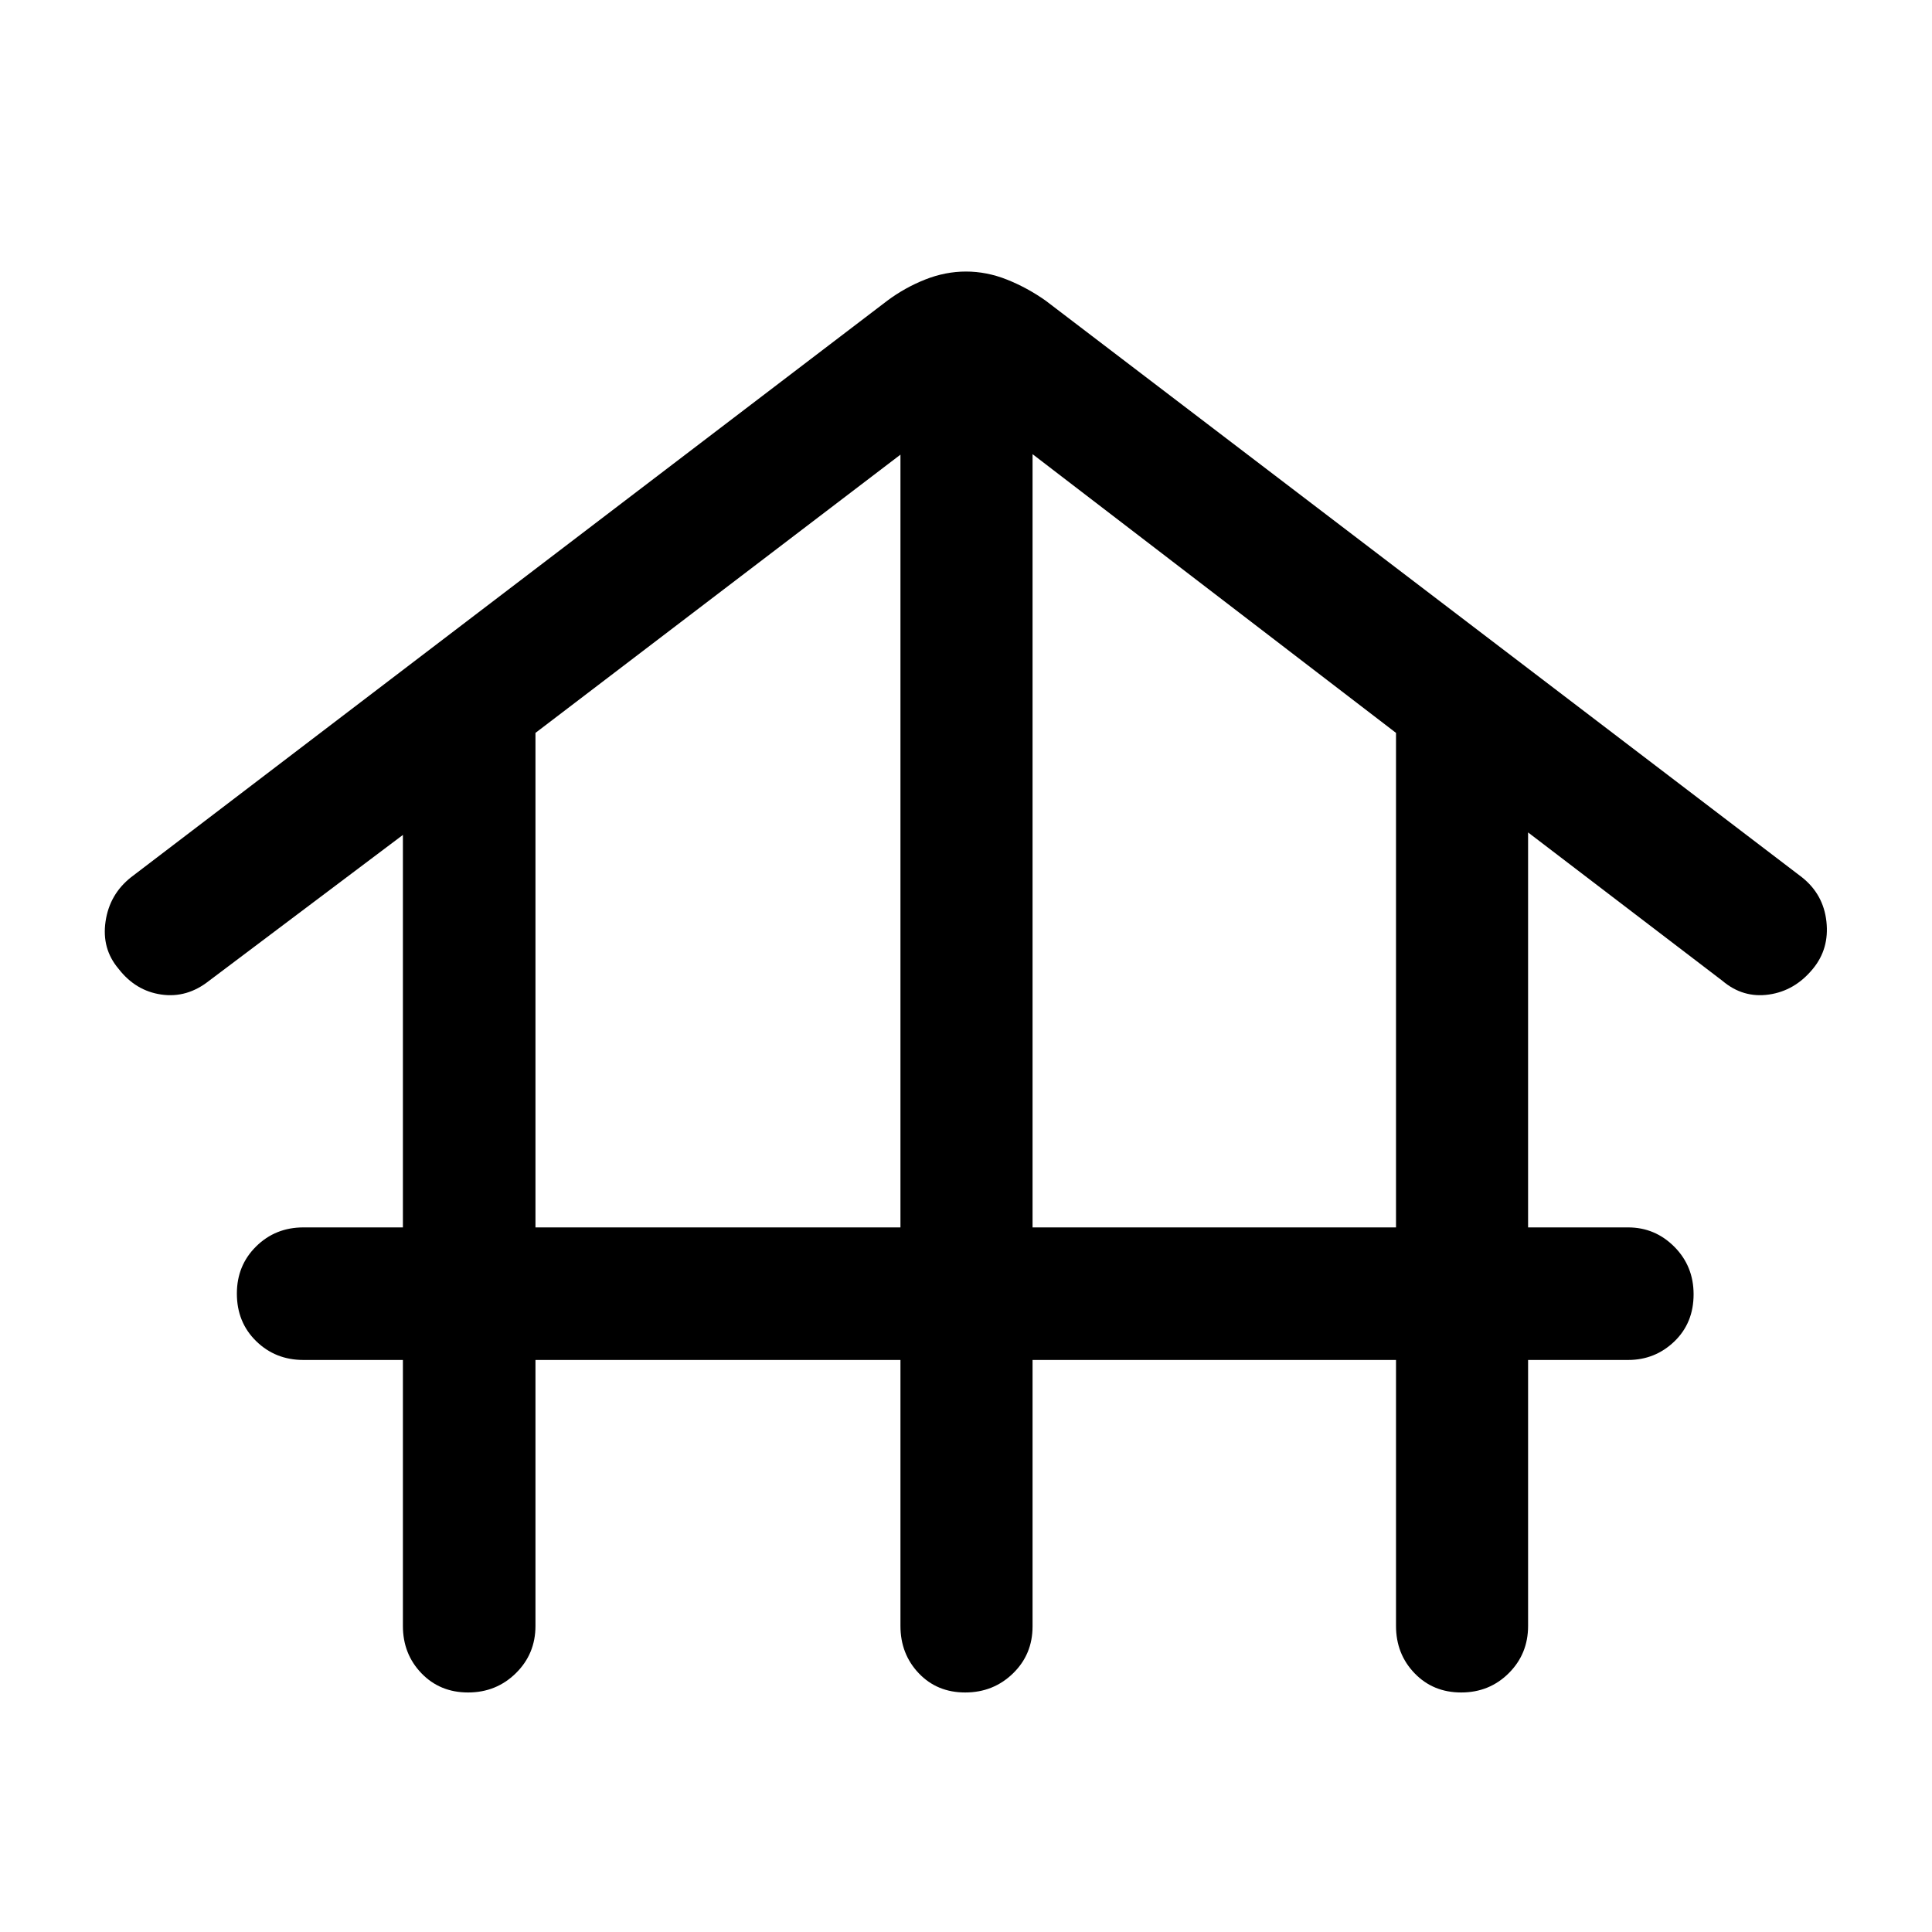 <svg xmlns="http://www.w3.org/2000/svg" height="48" viewBox="0 -960 960 960" width="48"><path d="M266.07-284.24v132.15q0 13.93-9.75 23.5-9.74 9.57-23.73 9.57-14 0-23.2-9.57-9.19-9.57-9.19-23.5v-132.15h-49.44q-13.92 0-23.49-9.37-9.57-9.37-9.57-23.61 0-14 9.57-23.44 9.57-9.45 23.49-9.45h49.44v-195.02l-96.31 72.48q-10.98 8.69-23.75 6.83-12.77-1.85-21.23-12.79-8.45-9.96-6.46-23.5 1.98-13.54 12.68-22l375.85-286.54q8.69-6.46 18.72-10.44 10.03-3.98 20.3-3.98 10.27 0 20.3 3.98 10.03 3.98 19.22 10.44l375.83 286.54q10.69 8.46 12.19 22t-6.71 23.5q-8.96 10.94-21.85 12.79-12.89 1.86-23.13-6.83l-96.55-73.72v196.26h49.68q13.42 0 22.99 9.62 9.57 9.62 9.57 23.62 0 14.24-9.57 23.44-9.57 9.19-22.99 9.19H759.3v132.15q0 13.93-9.62 23.5t-23.62 9.57q-13.99 0-23.19-9.57-9.2-9.57-9.2-23.5v-132.15h-180.6v132.39q0 13.93-9.75 23.38-9.74 9.45-23.73 9.45-14 0-23.08-9.57-9.08-9.57-9.08-23.5v-132.15H266.07Zm0-65.87h181.36v-383.98L266.07-595.83v245.72Zm247 0h180.6v-245.72l-180.6-138.5v384.22Z"/></svg>